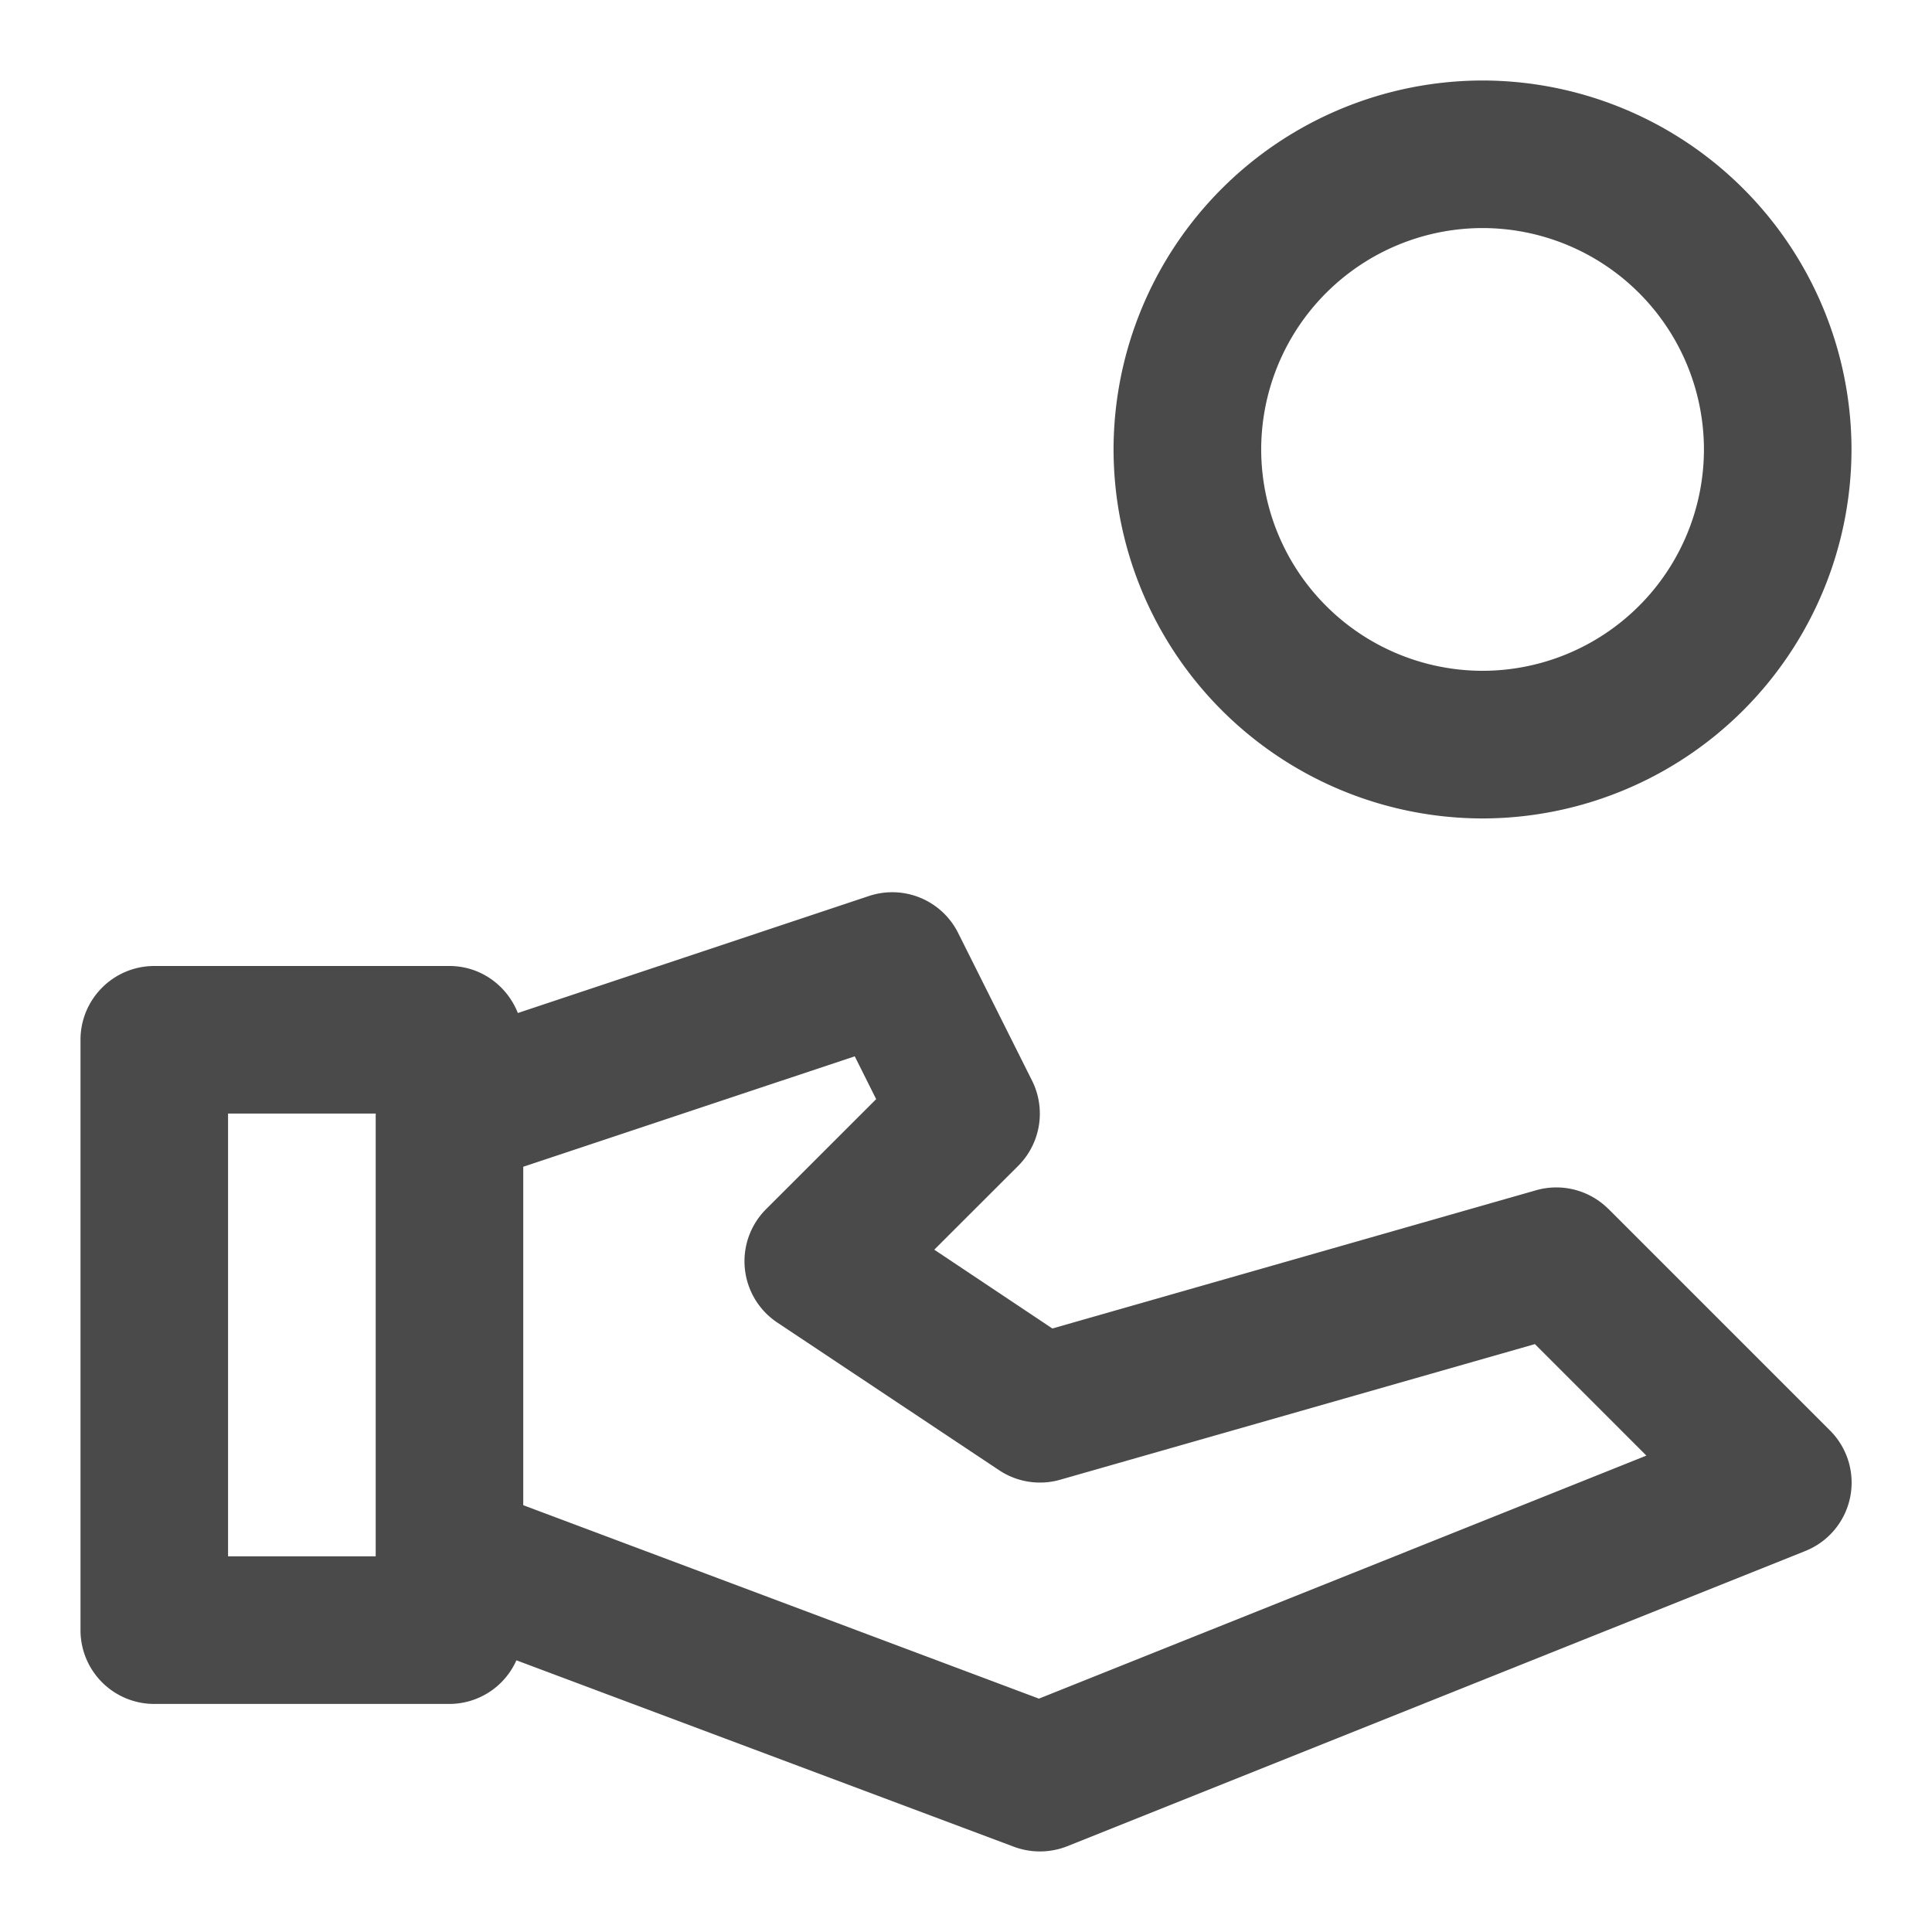 <svg width="24" height="24" xmlns="http://www.w3.org/2000/svg" xmlns:xlink="http://www.w3.org/1999/xlink"><defs><path d="M18.417 2.833a2.753 2.753 0 0 1 2.75 2.75 2.753 2.753 0 0 1-2.75 2.75 2.753 2.753 0 0 1-2.75-2.75 2.753 2.753 0 0 1 2.75-2.75m0 7.334a4.589 4.589 0 0 1-4.584-4.584A4.589 4.589 0 0 1 18.417 1 4.589 4.589 0 0 1 23 5.583a4.589 4.589 0 0 1-4.583 4.584zm1.565 4.852l2.75 2.75a.915.915 0 0 1-.308 1.499l-9.167 3.667a.926.926 0 0 1-.662.006l-6.18-2.316a.913.913 0 0 1-.832.542H1.917A.916.916 0 0 1 1 20.25v-7.333c0-.506.41-.917.917-.917h3.666c.388 0 .715.243.85.584l4.36-1.453a.915.915 0 0 1 1.11.46l.917 1.832a.917.917 0 0 1-.172 1.06l-1.042 1.041 1.467.979 6.008-1.717a.916.916 0 0 1 .9.233zm-7.076 6.082l7.546-3.019-1.385-1.385-5.898 1.685a.915.915 0 0 1-.76-.12L9.657 16.43a.915.915 0 0 1-.14-1.41l1.367-1.366-.266-.532L6.5 14.494v4.204l6.406 2.403zM2.833 13.833v5.5h1.834v-5.5H2.833z" id="a"/></defs><use fill="#4A4A4A" xlink:href="#a" fill-rule="evenodd"/></svg>